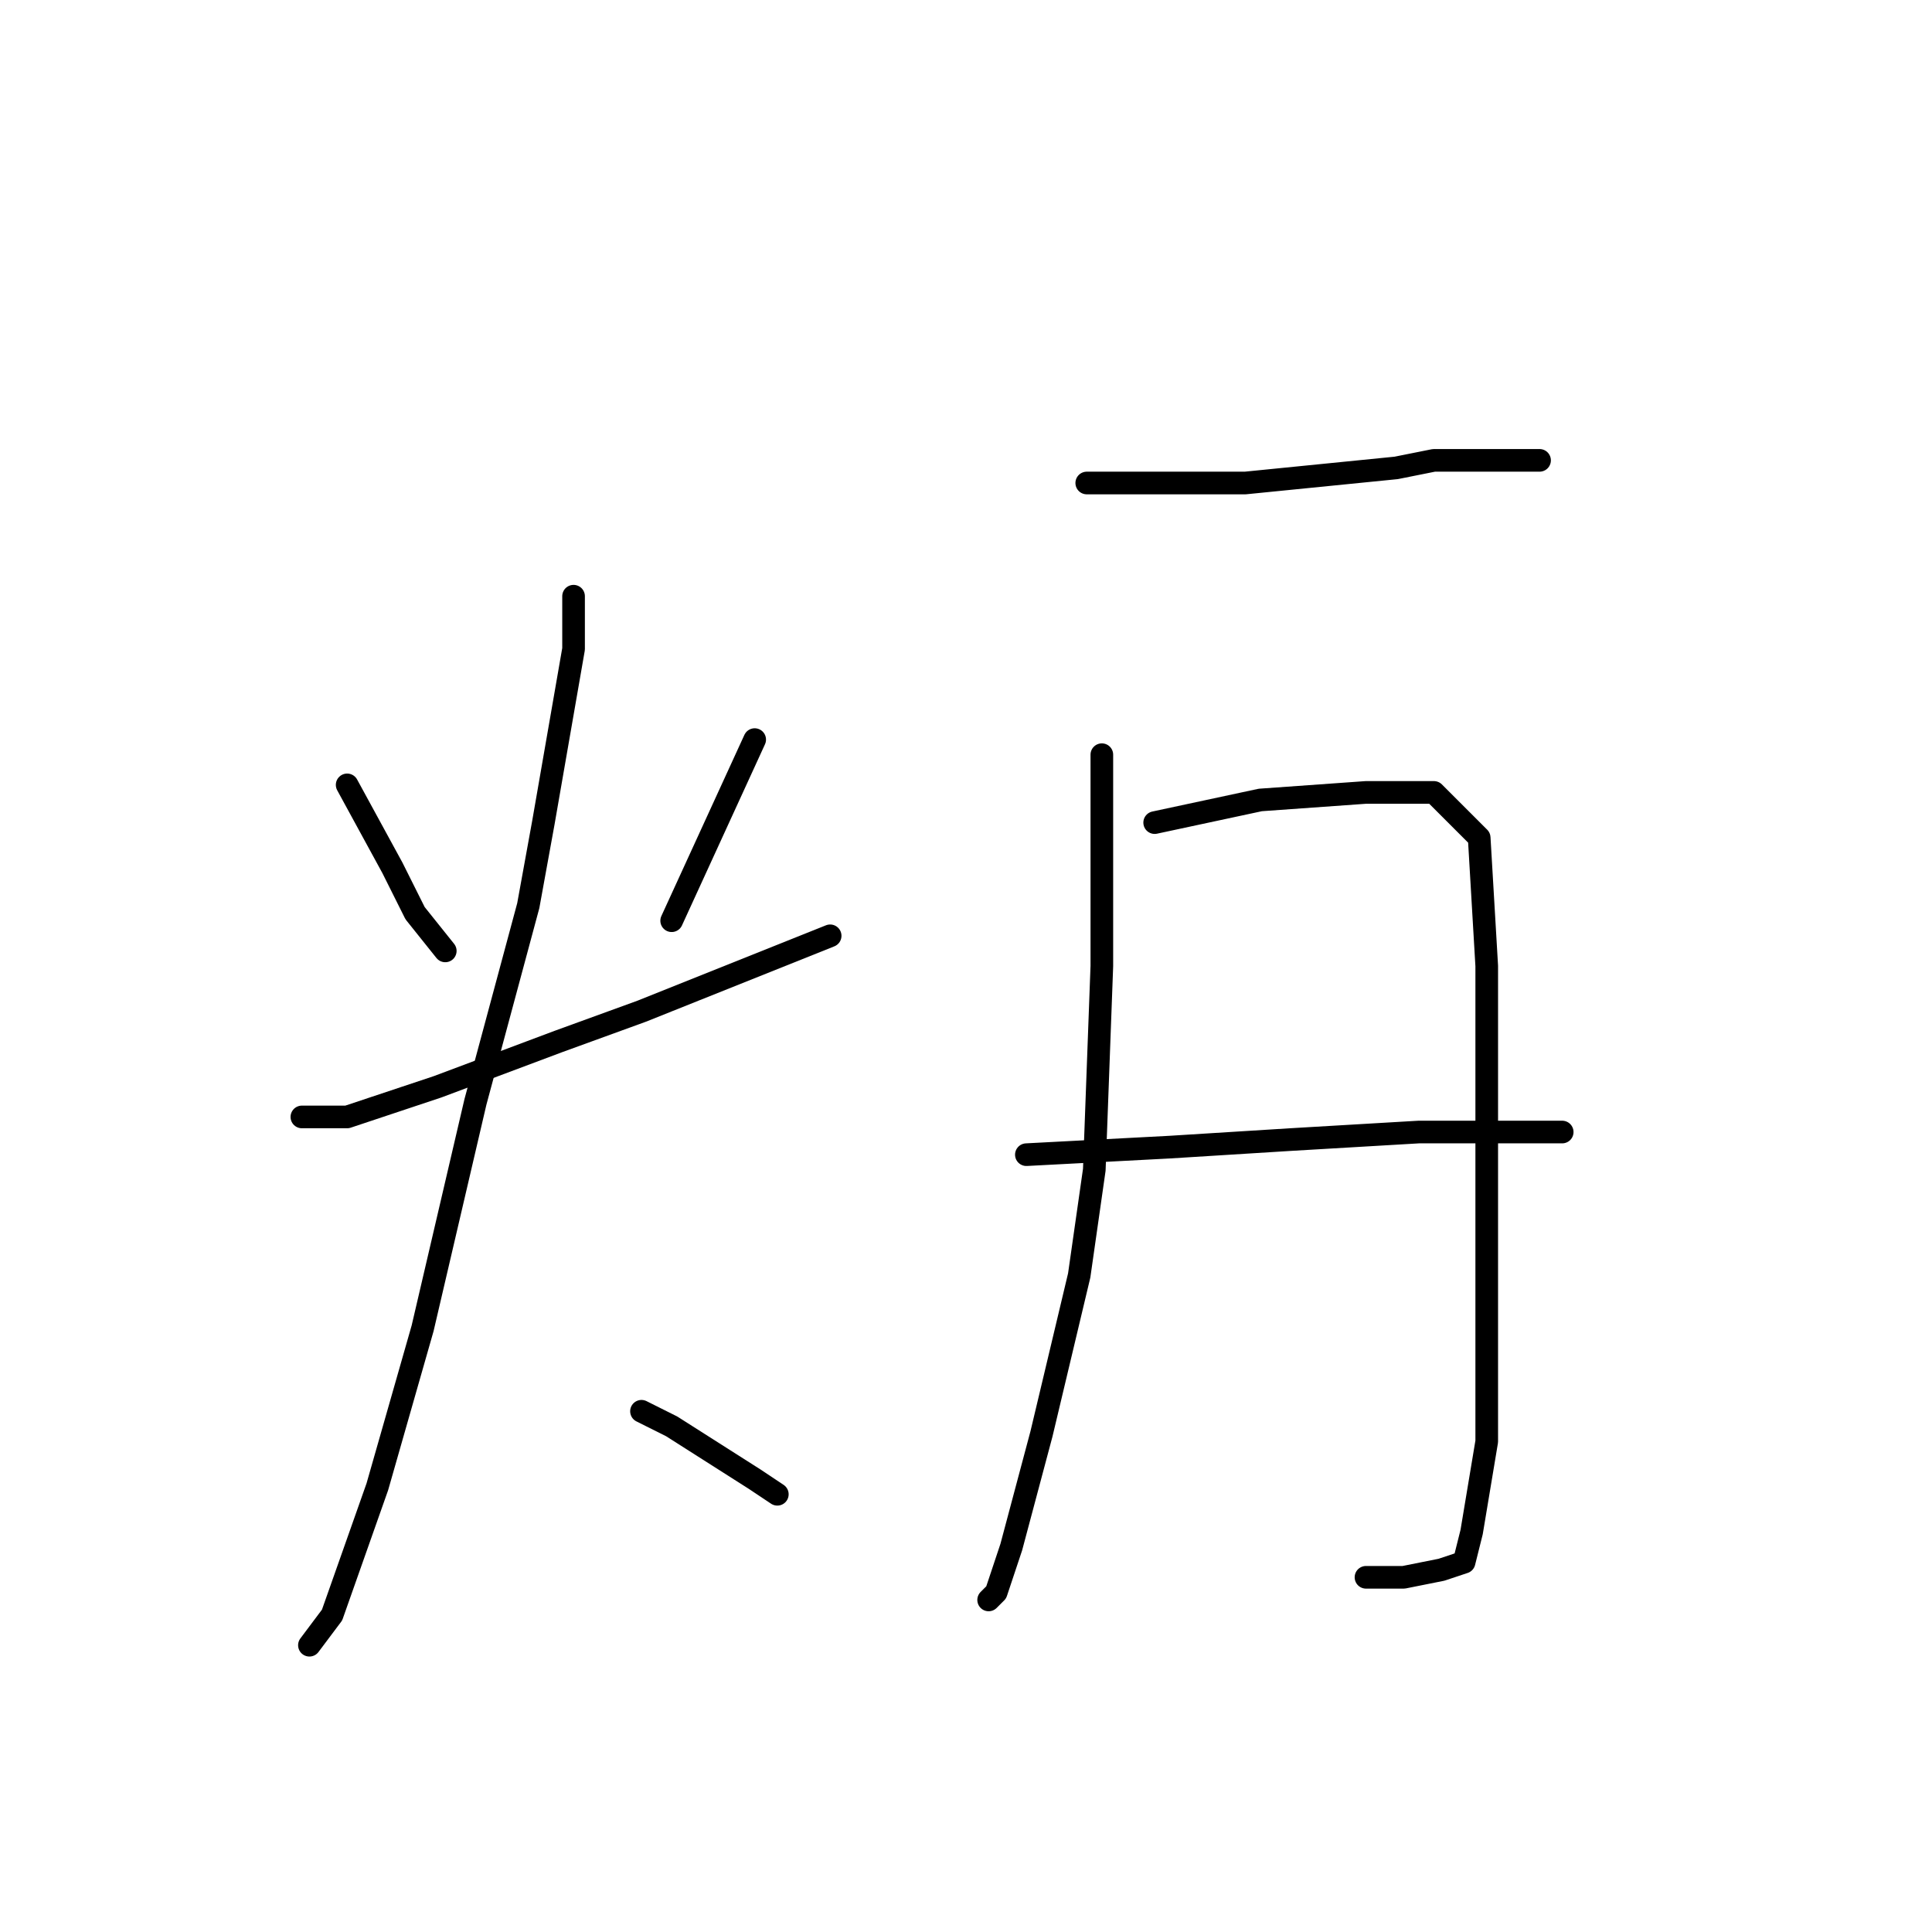 <?xml version="1.0" standalone="no"?>
    <svg width="256" height="256" xmlns="http://www.w3.org/2000/svg" version="1.1">
    <polyline stroke="black" stroke-width="3" stroke-linecap="round" fill="transparent" stroke-linejoin="round" points="46 104 52 115 55 121 59 126 59 126 " />
        <polyline stroke="black" stroke-width="3" stroke-linecap="round" fill="transparent" stroke-linejoin="round" points="100 98 89 122 89 122 " />
        <polyline stroke="black" stroke-width="3" stroke-linecap="round" fill="transparent" stroke-linejoin="round" points="40 148 46 148 58 144 74 138 85 134 110 124 110 124 " />
        <polyline stroke="black" stroke-width="3" stroke-linecap="round" fill="transparent" stroke-linejoin="round" points="76 79 76 86 72 109 70 120 63 146 56 176 50 197 44 214 41 218 41 218 " />
        <polyline stroke="black" stroke-width="3" stroke-linecap="round" fill="transparent" stroke-linejoin="round" points="85 187 89 189 100 196 103 198 103 198 " />
        <polyline stroke="black" stroke-width="3" stroke-linecap="round" fill="transparent" stroke-linejoin="round" points="144 64 151 64 165 64 185 62 190 61 201 61 204 61 204 61 " />
        <polyline stroke="black" stroke-width="3" stroke-linecap="round" fill="transparent" stroke-linejoin="round" points="146 100 146 109 146 128 145 155 143 169 138 190 134 205 132 211 131 212 131 212 " />
        <polyline stroke="black" stroke-width="3" stroke-linecap="round" fill="transparent" stroke-linejoin="round" points="153 109 167 106 181 105 190 105 196 111 197 128 197 151 197 174 197 191 195 203 194 207 191 208 186 209 181 209 181 209 " />
        <polyline stroke="black" stroke-width="3" stroke-linecap="round" fill="transparent" stroke-linejoin="round" points="136 153 155 152 171 151 188 150 207 150 207 150 " />
        </svg>